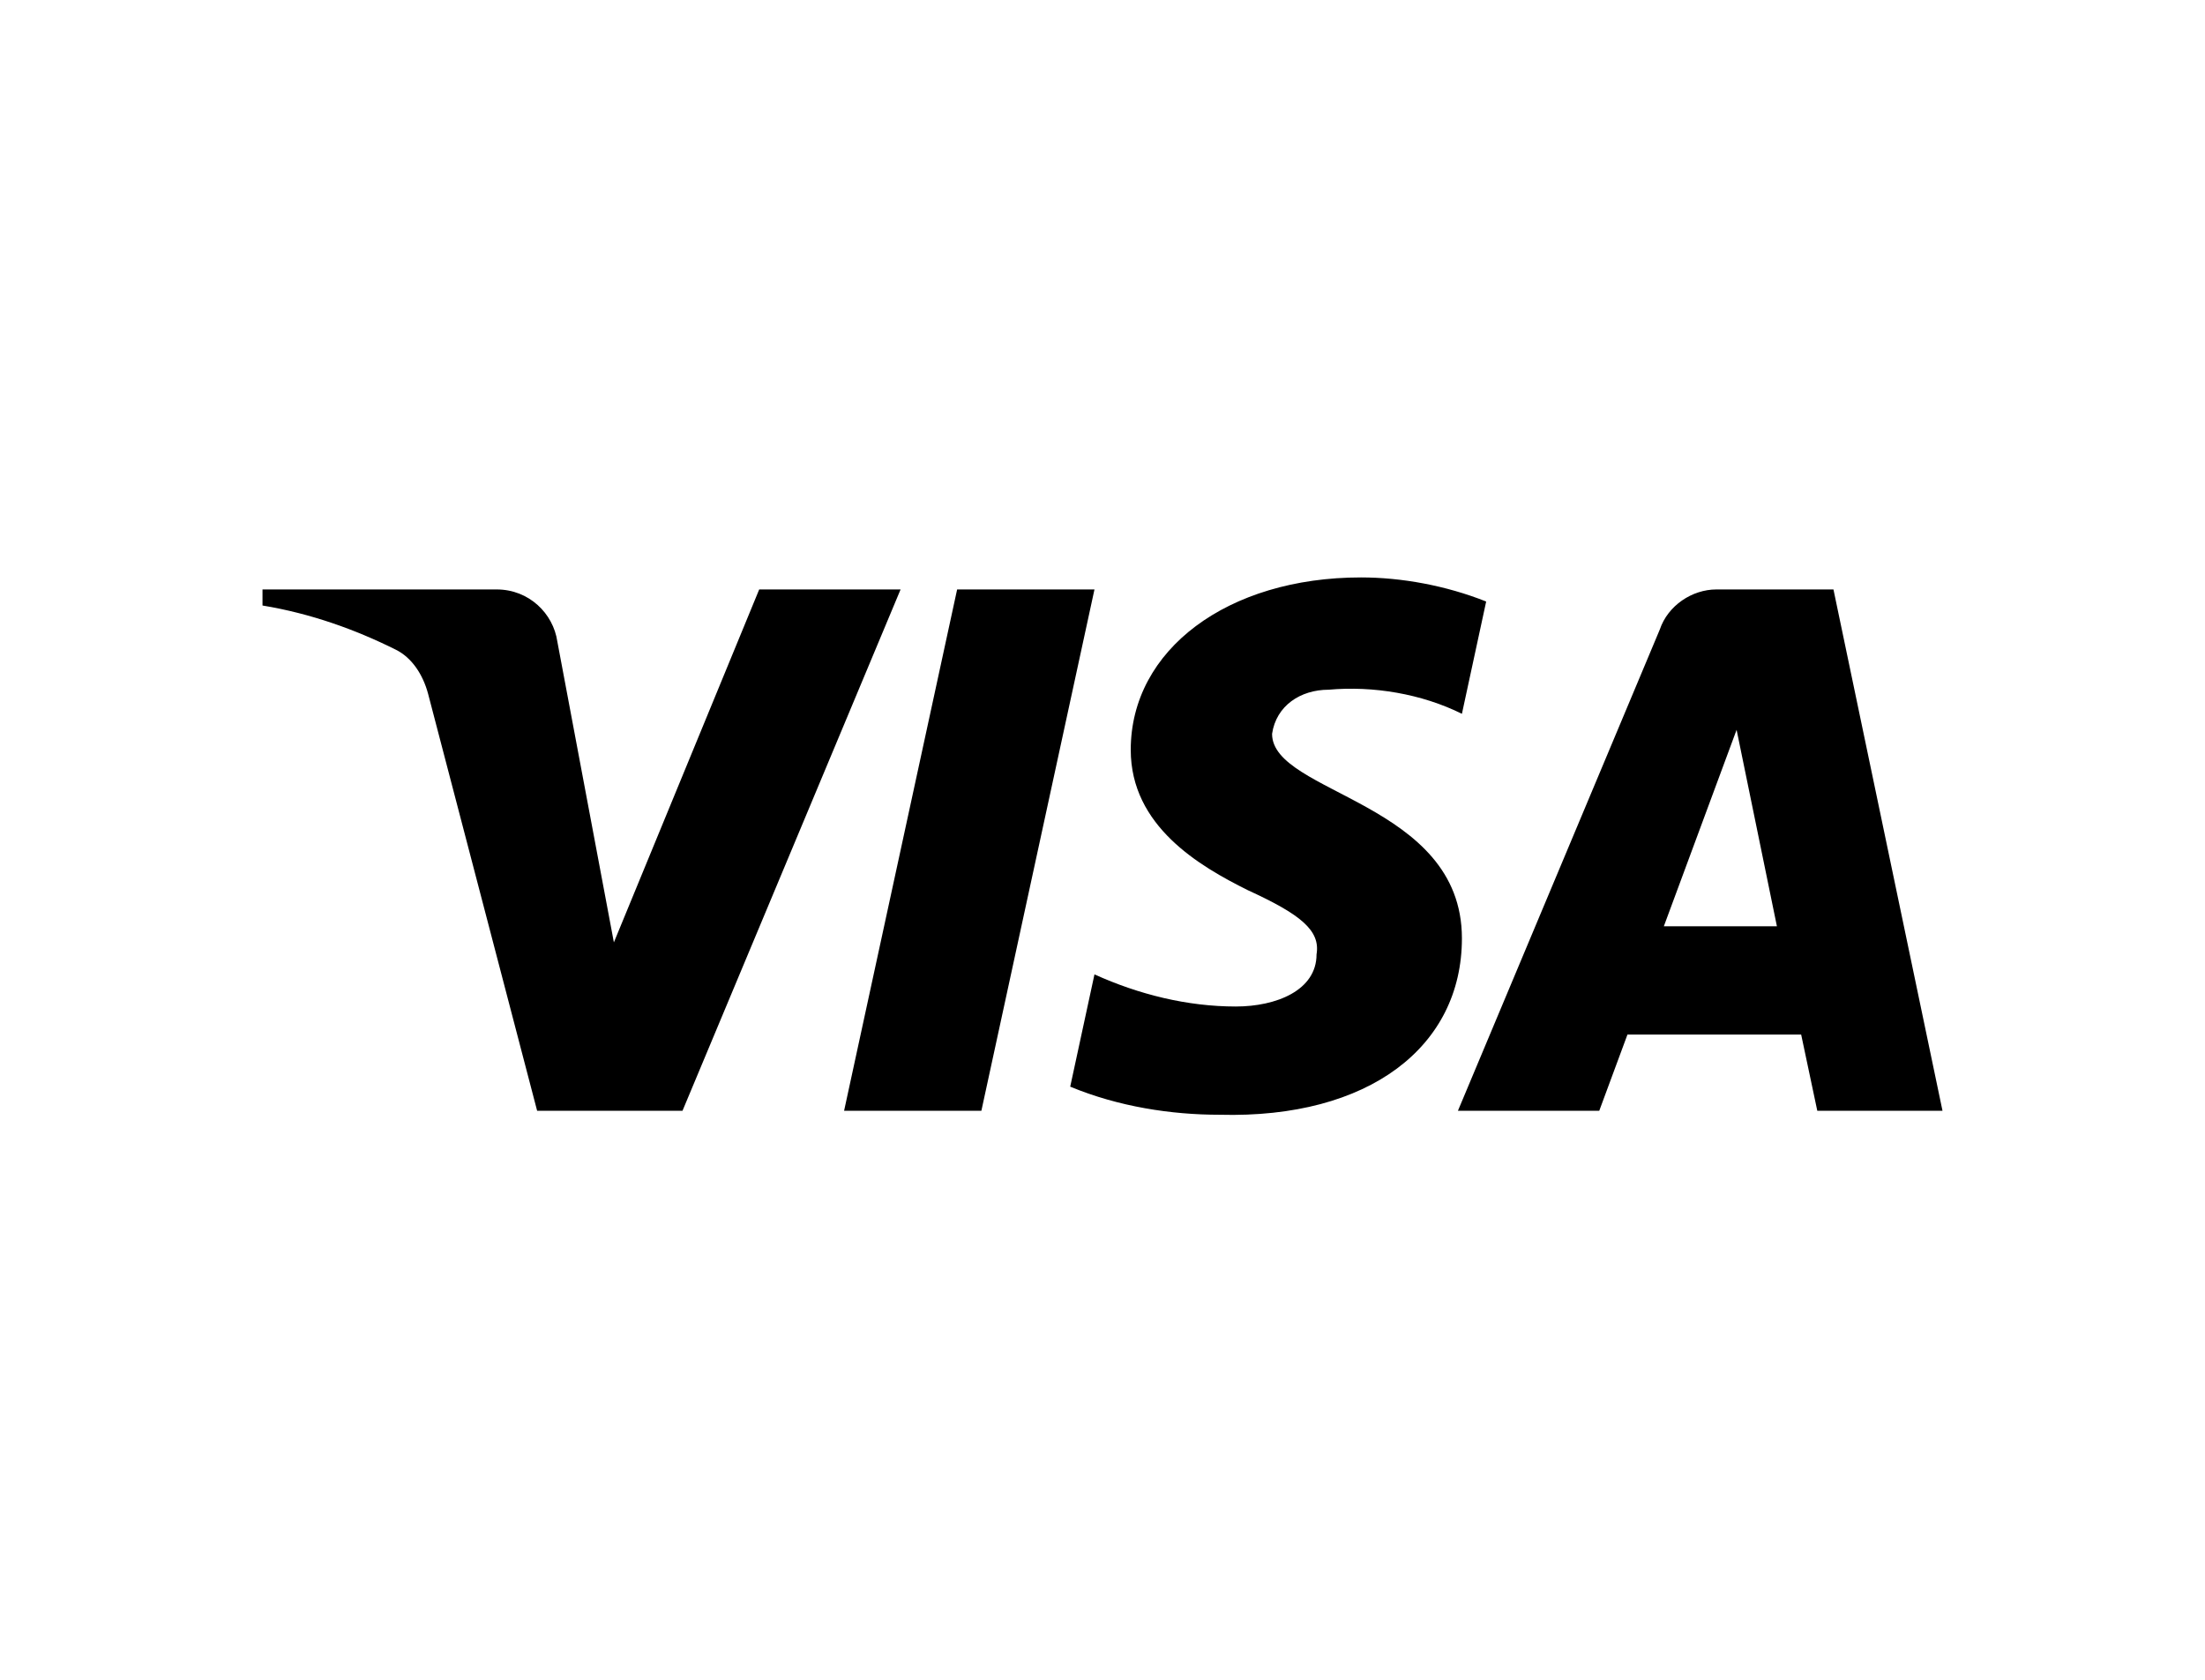 <svg width="42" height="32" viewBox="0 0 42 32" fill="none" xmlns="http://www.w3.org/2000/svg">
<g filter="url(#filter0_d_1_826)">
<path fill-rule="evenodd" clip-rule="evenodd" d="M13 21.16H10.231L8.154 13.216C8.056 12.851 7.846 12.528 7.538 12.376C6.77 11.993 5.924 11.688 5 11.535V11.229H9.461C10.077 11.229 10.539 11.688 10.616 12.222L11.693 17.952L14.461 11.229H17.154L13 21.16ZM18.693 21.16H16.078L18.231 11.229H20.847L18.693 21.16ZM24.23 13.98C24.308 13.445 24.769 13.139 25.308 13.139C26.155 13.063 27.077 13.216 27.846 13.598L28.308 11.459C27.539 11.153 26.692 11 25.924 11C23.385 11 21.538 12.376 21.538 14.285C21.538 15.737 22.846 16.5 23.77 16.959C24.769 17.417 25.154 17.723 25.077 18.181C25.077 18.868 24.308 19.174 23.539 19.174C22.616 19.174 21.692 18.945 20.847 18.562L20.385 20.701C21.308 21.083 22.308 21.236 23.231 21.236C26.078 21.312 27.846 19.938 27.846 17.875C27.846 15.277 24.23 15.125 24.23 13.98ZM37 21.16L34.923 11.229H32.693C32.231 11.229 31.769 11.535 31.615 11.993L27.77 21.16H30.462L30.999 19.709H34.308L34.615 21.16H37ZM33.078 13.903L33.846 17.646H31.692L33.078 13.903Z" fill="black"/>
</g>
<defs>
<filter id="filter0_d_1_826" x="0" y="-5" width="42" height="42" filterUnits="userSpaceOnUse" color-interpolation-filters="sRGB">
<feFlood flood-opacity="0" result="BackgroundImageFix"/>
<feColorMatrix in="SourceAlpha" type="matrix" values="0 0 0 0 0 0 0 0 0 0 0 0 0 0 0 0 0 0 127 0" result="hardAlpha"/>
<feOffset/>
<feGaussianBlur stdDeviation="2.5"/>
<feComposite in2="hardAlpha" operator="out"/>
<feColorMatrix type="matrix" values="0 0 0 0 0 0 0 0 0 0 0 0 0 0 0 0 0 0 0.07 0"/>
<feBlend mode="normal" in2="BackgroundImageFix" result="effect1_dropShadow_1_826"/>
<feBlend mode="normal" in="SourceGraphic" in2="effect1_dropShadow_1_826" result="shape"/>
</filter>
</defs>
</svg>
